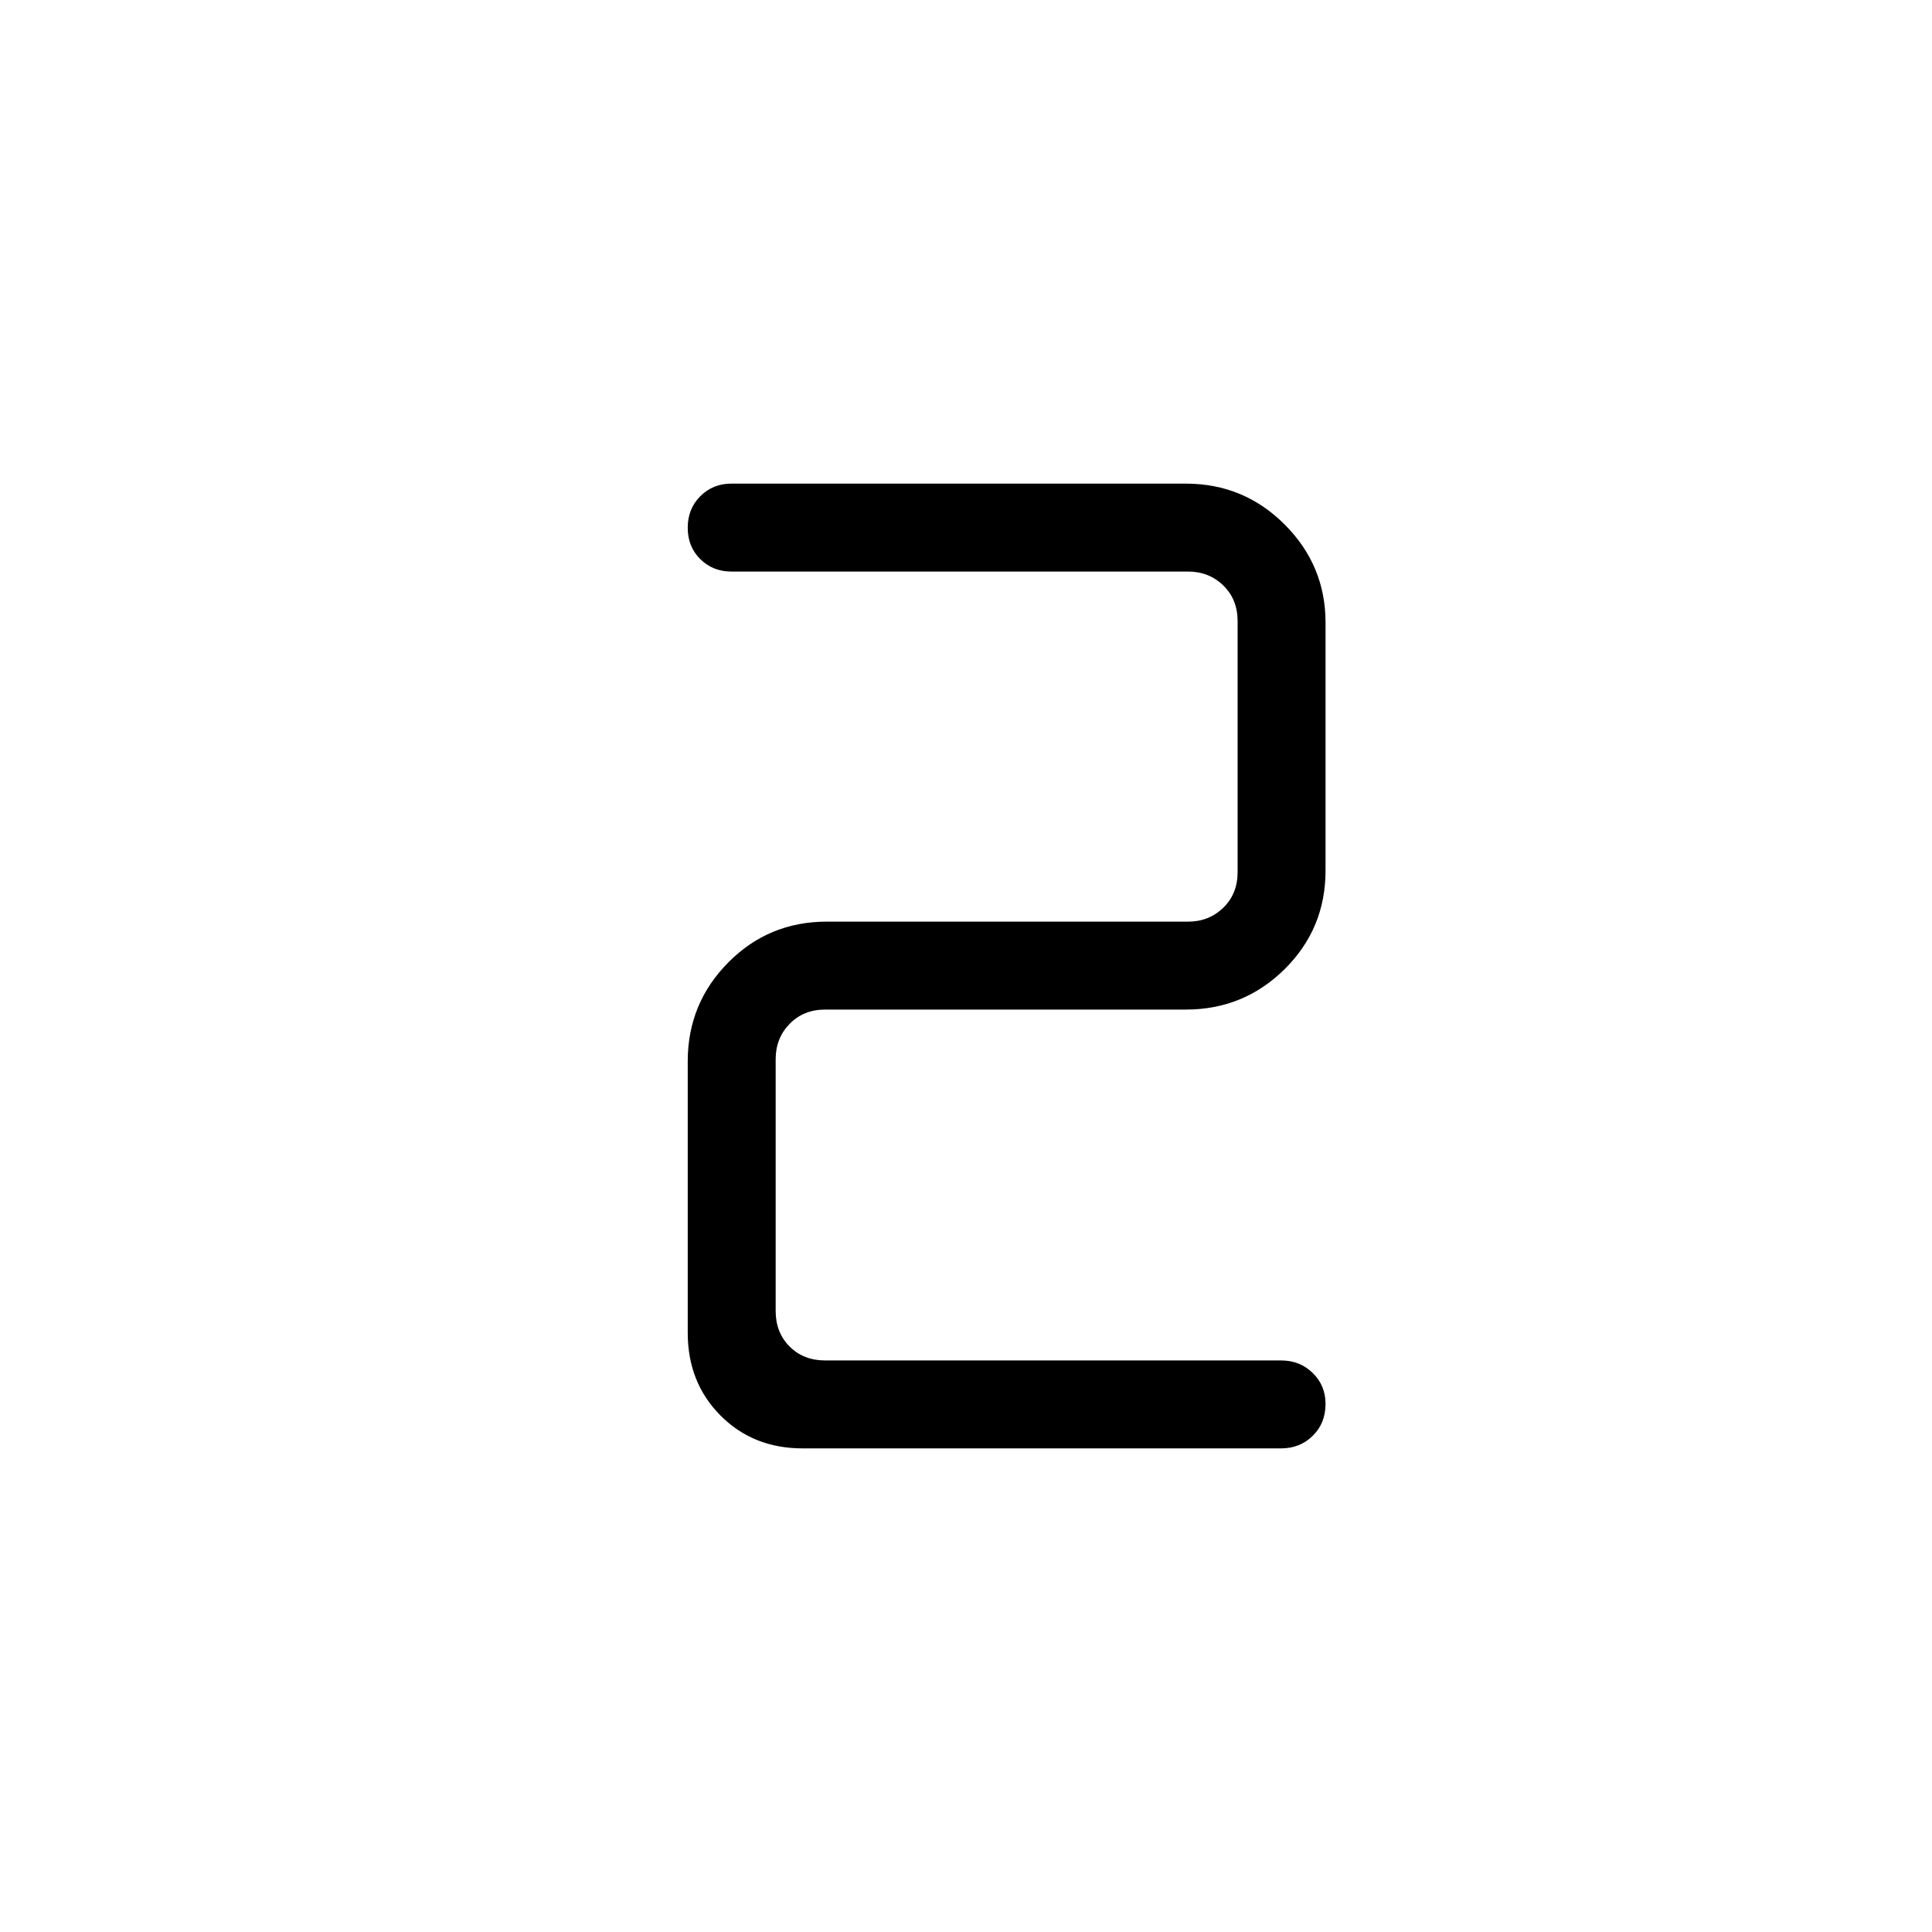 <svg xmlns="http://www.w3.org/2000/svg" height="24" viewBox="0 -960 960 960" width="24"><path d="M363.38-719.69h225.85q28.81 0 49.12 20.32 20.3 20.33 20.3 48.72v123.27q0 28.8-20.3 48.92-20.31 20.11-49.12 20.11H410.04q-10.77 0-17.69 7.12-6.93 7.11-6.93 17.5v125.11q0 10.77 6.93 17.7 6.92 6.92 17.69 6.92h226.58q9.31 0 15.67 6.23 6.36 6.22 6.36 15.34 0 9.62-6.36 15.87t-15.67 6.25H398.77q-24.54 0-40.79-16.36-16.25-16.37-16.25-41.06v-134.89q0-28.8 20.12-49.11 20.11-20.31 48.92-20.31h179.58q10.38 0 17.5-6.92 7.11-6.92 7.11-17.69v-124.73q0-10.77-7.11-17.7-7.12-6.92-17.5-6.92H363.38q-9.15 0-15.4-6.16t-6.25-15.6q0-9.43 6.25-15.68t15.4-6.25Z"/></svg>